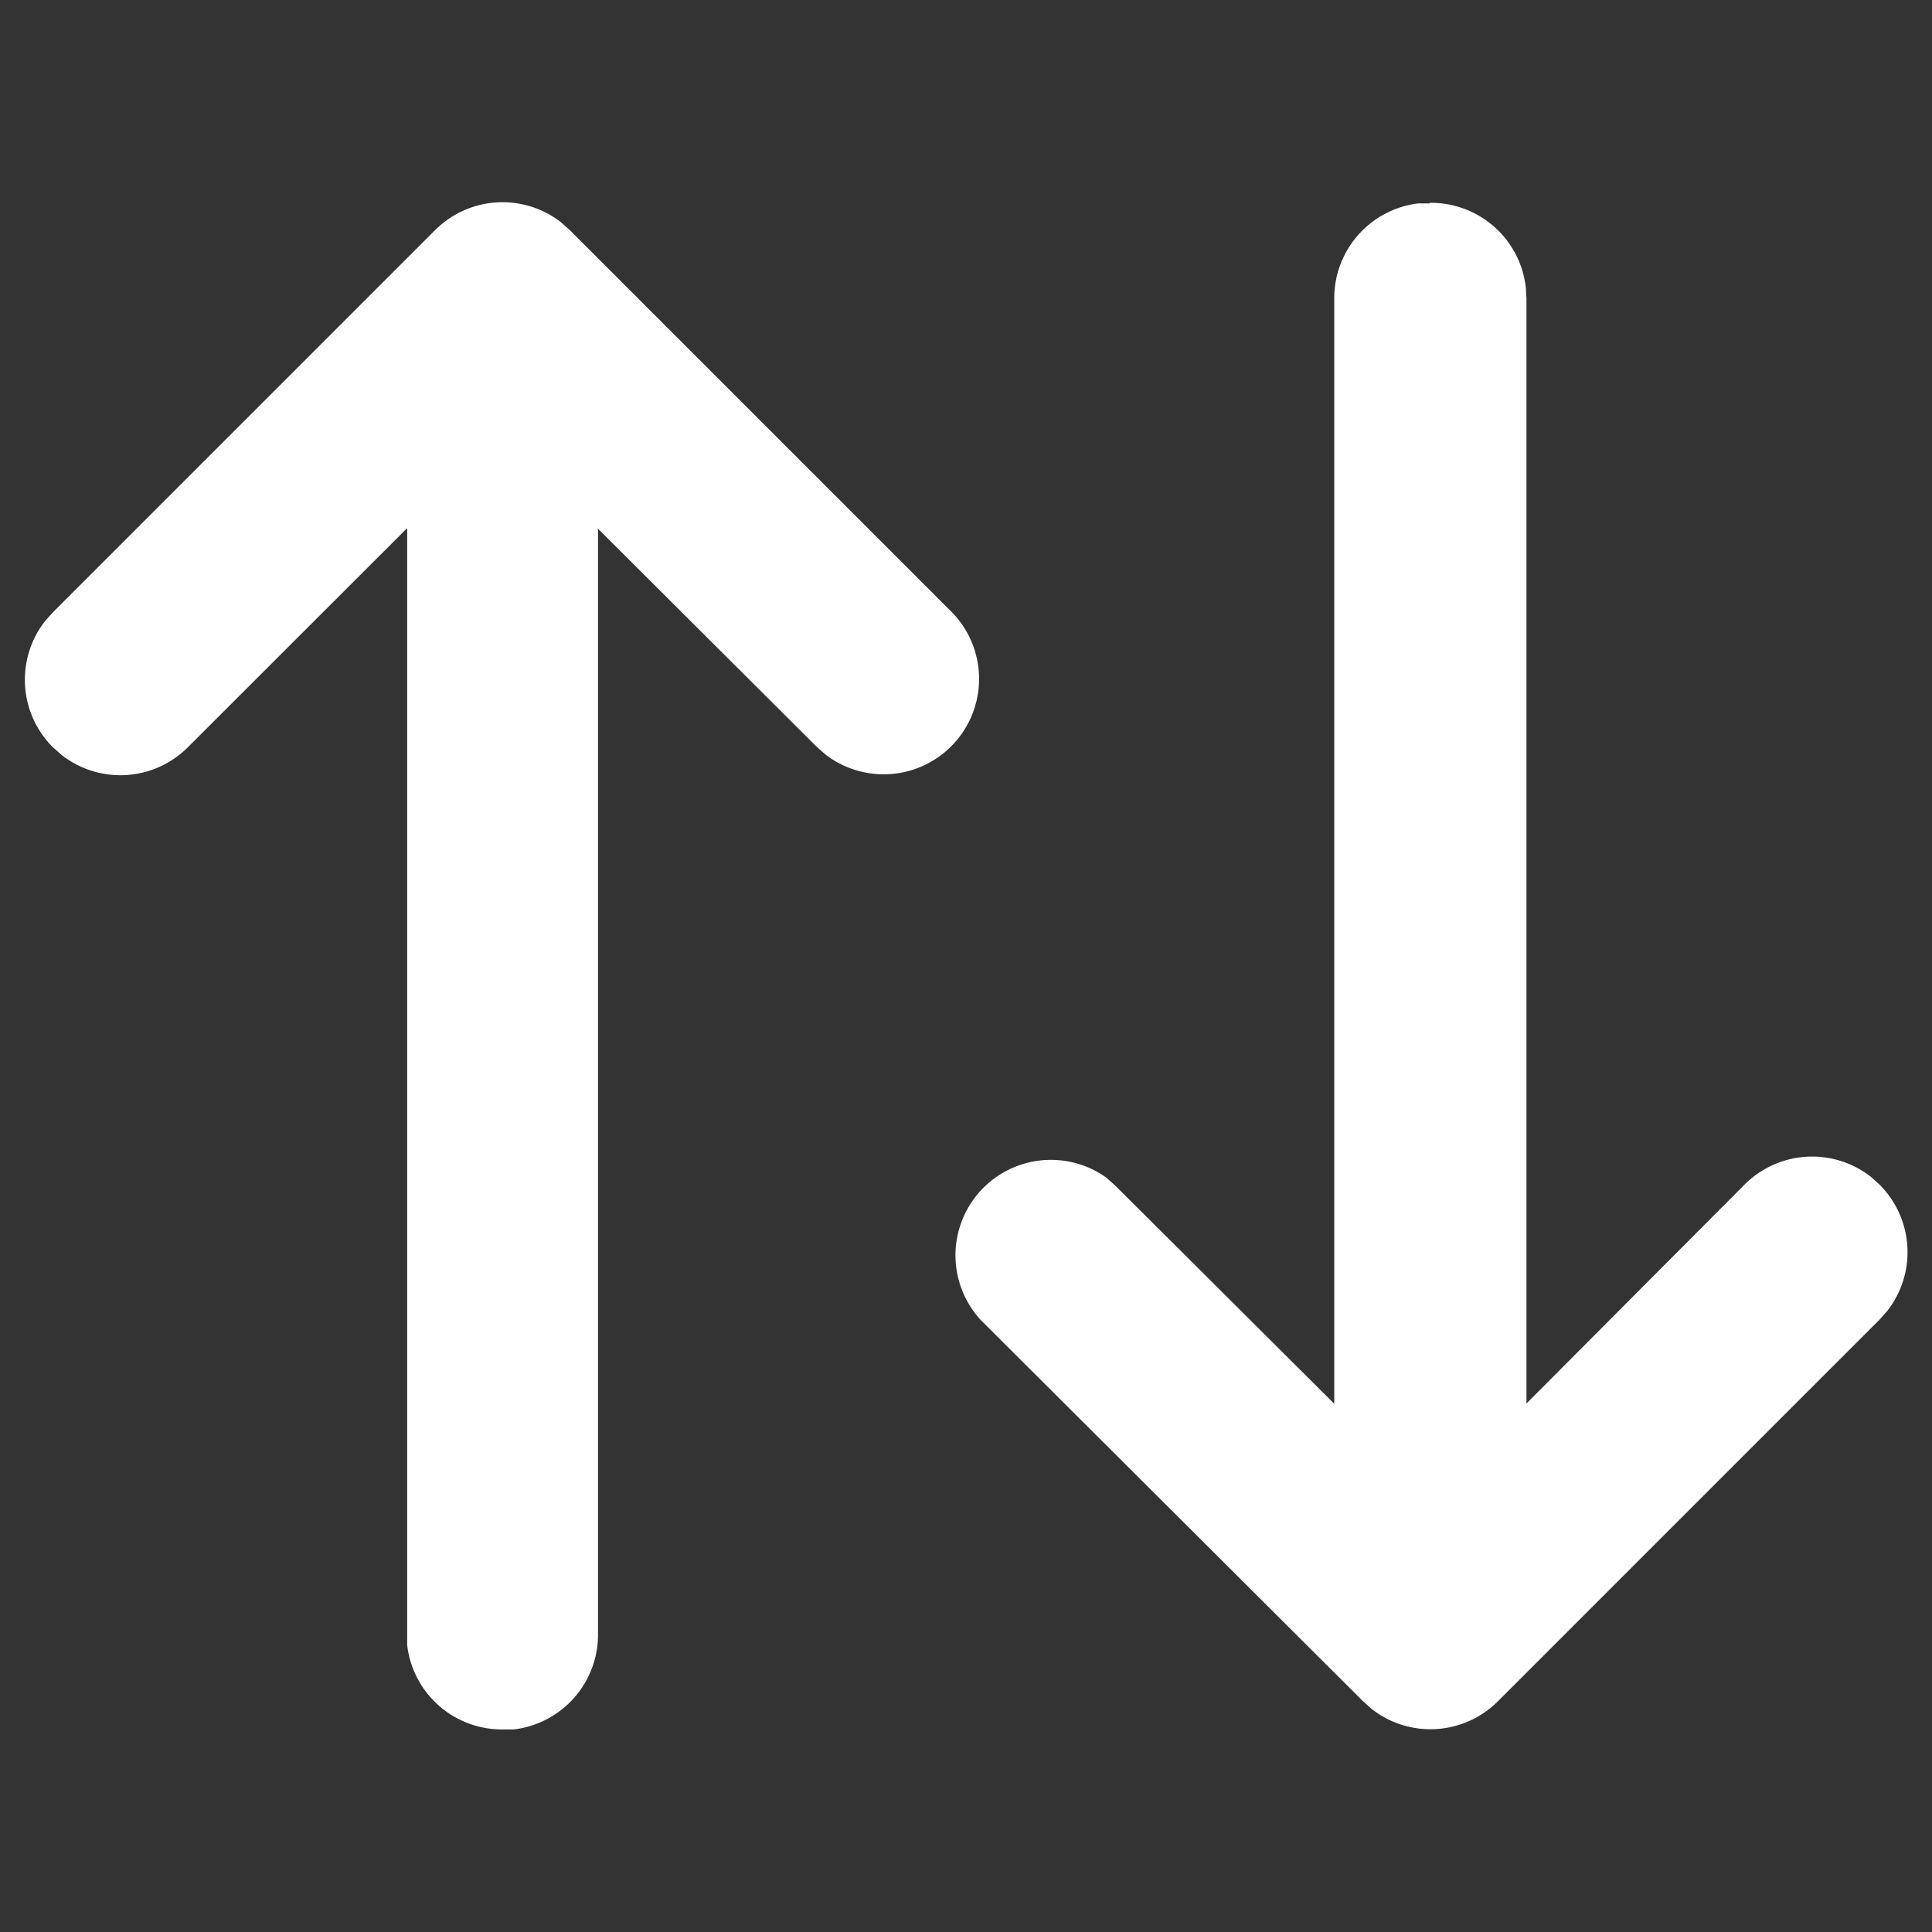 <svg xmlns="http://www.w3.org/2000/svg" viewBox="0 0 141.73 141.73"><rect x="0" y="0" width="141.73" height="141.73" fill="#333333" stroke="none"/><path d="M31.88,16.92l-28,28-.59.66a7,7,0,0,0,.59,9.24l.66.58a7,7,0,0,0,9.24-.58L29.87,38.74v81.13l0,.82a7,7,0,0,0,7,6.18l.81,0a7,7,0,0,0,6.19-7V38.79l16.05,16,.66.58a7,7,0,0,0,9.23-10.48l-28-28-.66-.59A7,7,0,0,0,31.88,16.92Zm73-2-.82,0a7,7,0,0,0-6.18,7v81.06l-16.06-16-.66-.59A7,7,0,0,0,72,96.89l28,27.92.65.58a7,7,0,0,0,9.24-.59l28-28,.58-.66a7,7,0,0,0-.59-9.24l-.66-.59a7,7,0,0,0-9.24.59l-16,16.06V21.88l-.05-.82A7,7,0,0,0,104.87,14.88Z" fill="#fff"/></svg>